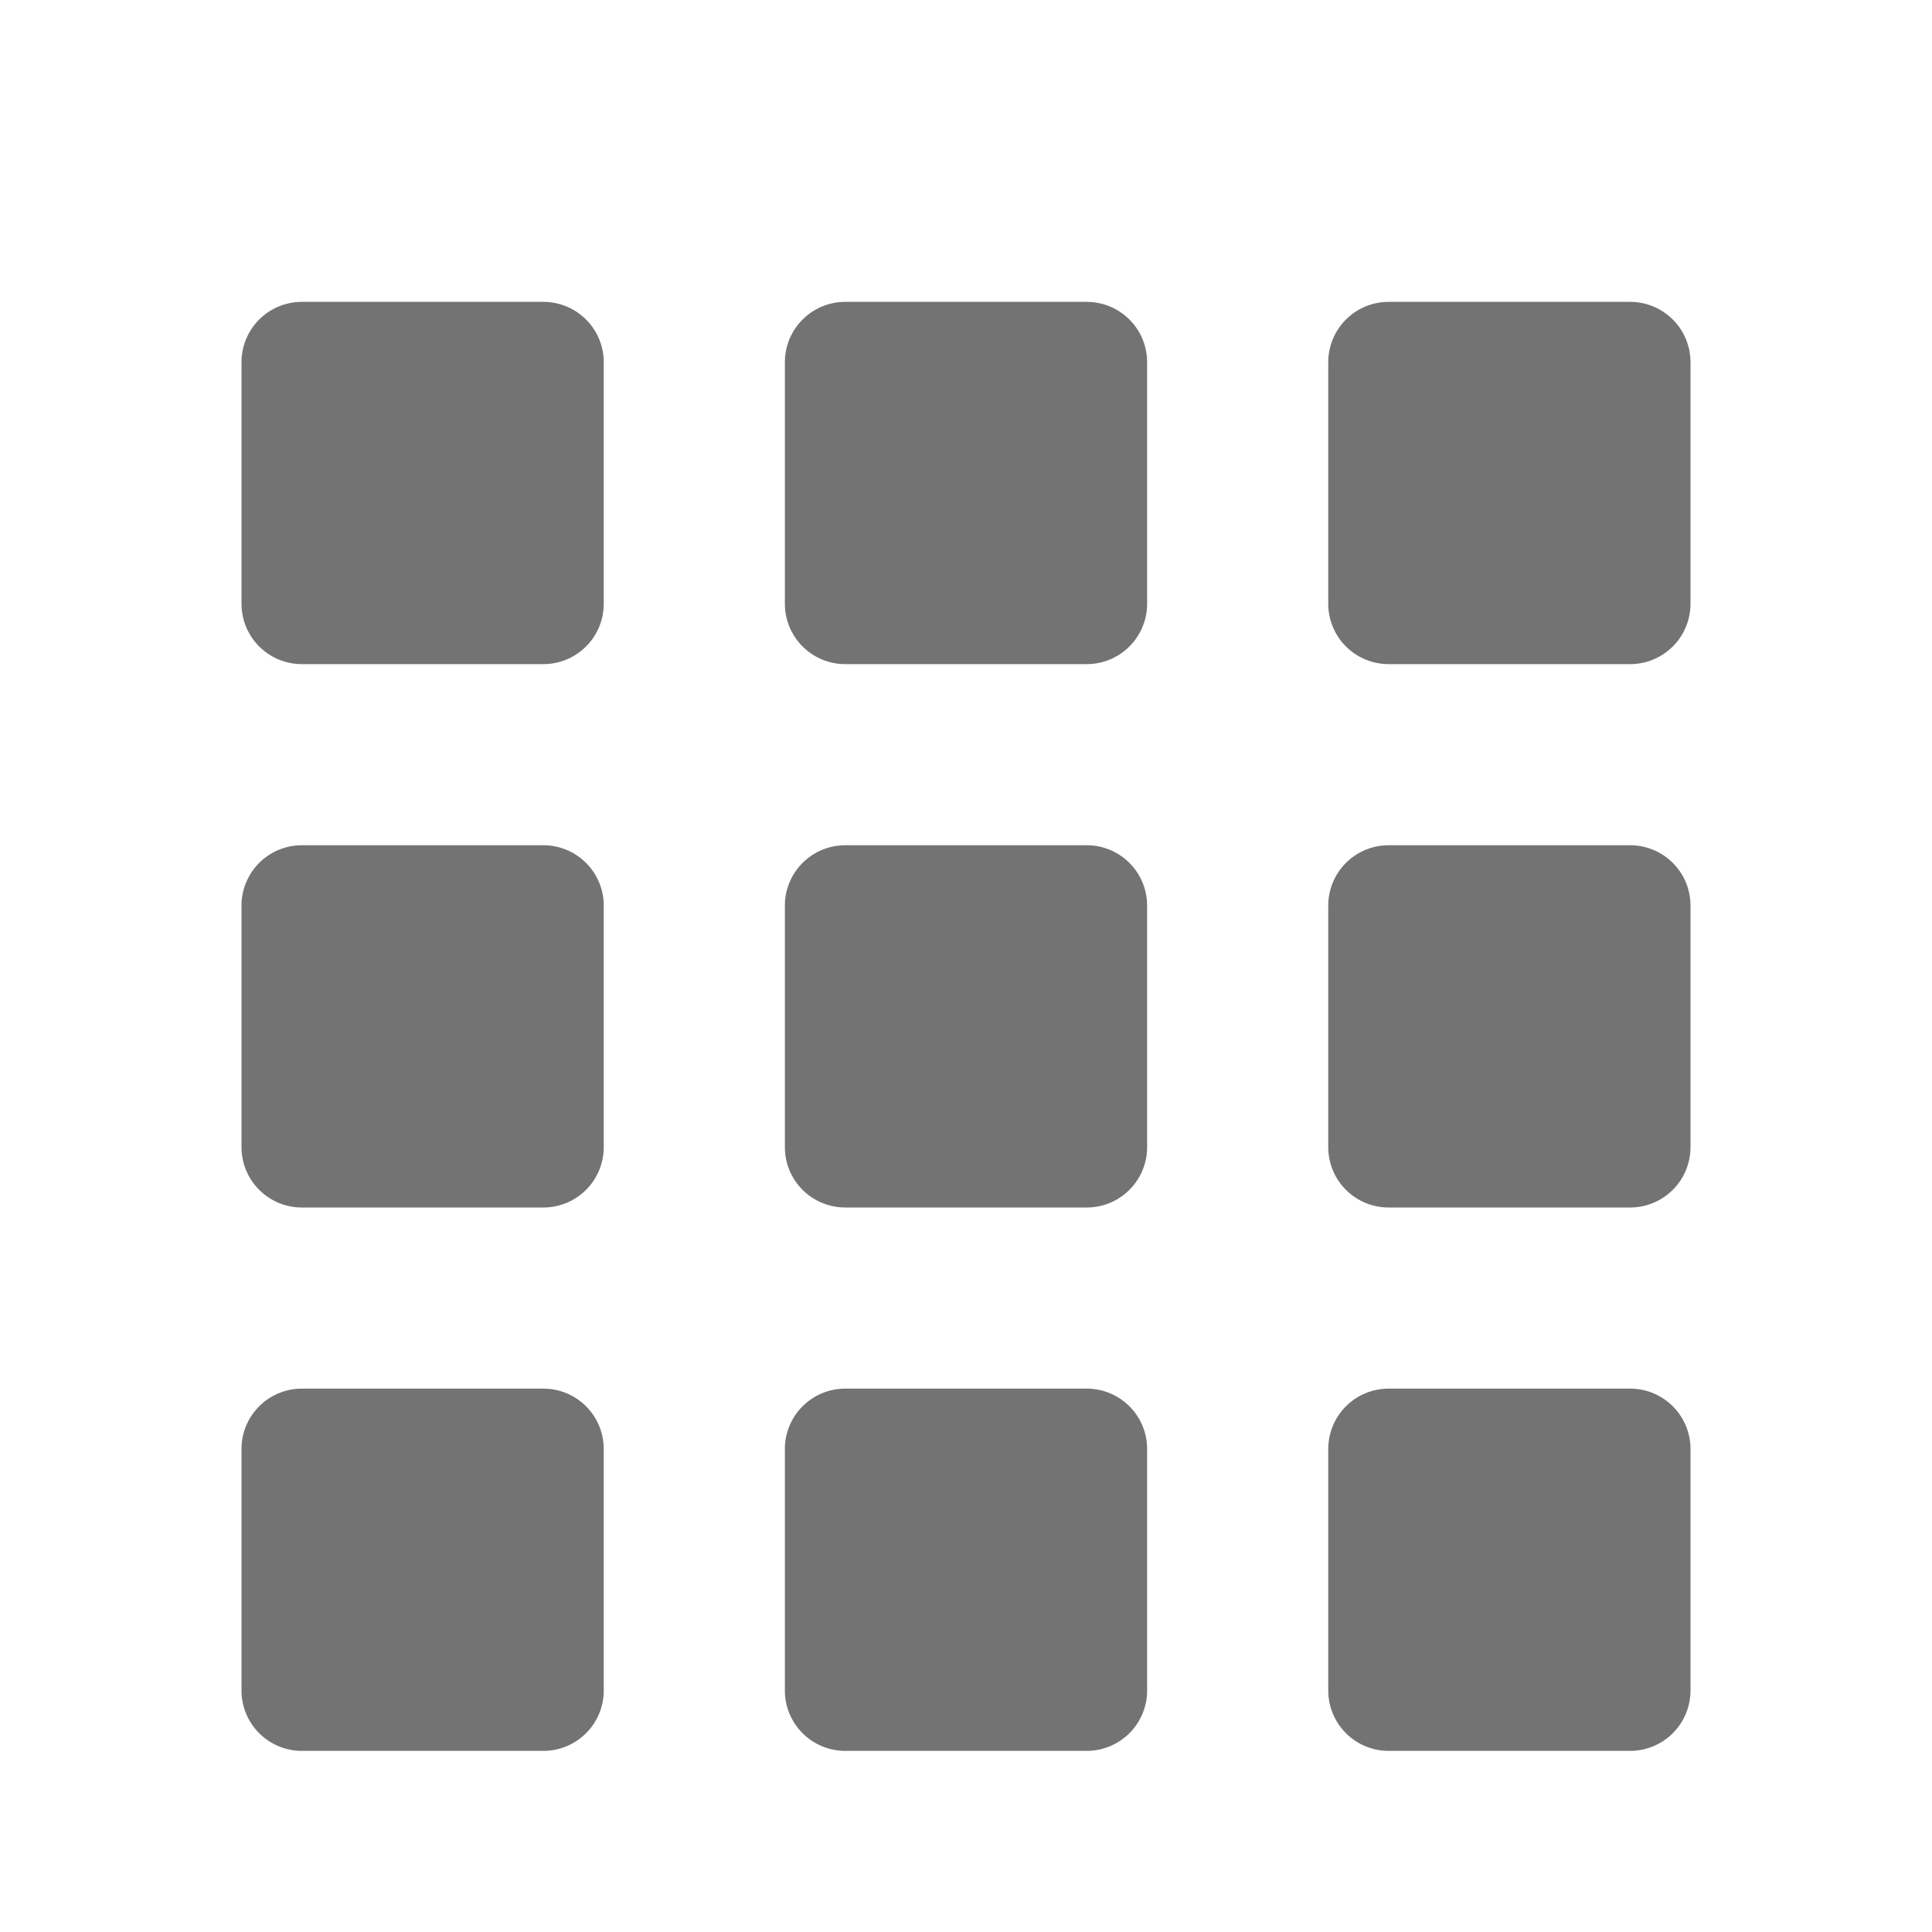 <svg id="Layer_2" data-name="Layer 2" xmlns="http://www.w3.org/2000/svg" viewBox="0 0 32 32"><defs><style>.cls-1{fill:#737373;}</style></defs><title>grid-small</title><path class="cls-1" d="M9,5H5A1,1,0,0,0,4,6v4a1,1,0,0,0,1,1H9a1,1,0,0,0,1-1V6A1,1,0,0,0,9,5Zm9,0H14a1,1,0,0,0-1,1v4a1,1,0,0,0,1,1h4a1,1,0,0,0,1-1V6A1,1,0,0,0,18,5Zm9,0H23a1,1,0,0,0-1,1v4a1,1,0,0,0,1,1h4a1,1,0,0,0,1-1V6A1,1,0,0,0,27,5ZM9,14H5a1,1,0,0,0-1,1v4a1,1,0,0,0,1,1H9a1,1,0,0,0,1-1V15A1,1,0,0,0,9,14Zm9,0H14a1,1,0,0,0-1,1v4a1,1,0,0,0,1,1h4a1,1,0,0,0,1-1V15A1,1,0,0,0,18,14Zm9,0H23a1,1,0,0,0-1,1v4a1,1,0,0,0,1,1h4a1,1,0,0,0,1-1V15A1,1,0,0,0,27,14ZM9,23H5a1,1,0,0,0-1,1v4a1,1,0,0,0,1,1H9a1,1,0,0,0,1-1V24A1,1,0,0,0,9,23Zm9,0H14a1,1,0,0,0-1,1v4a1,1,0,0,0,1,1h4a1,1,0,0,0,1-1V24A1,1,0,0,0,18,23Zm9,0H23a1,1,0,0,0-1,1v4a1,1,0,0,0,1,1h4a1,1,0,0,0,1-1V24A1,1,0,0,0,27,23Z"/></svg>